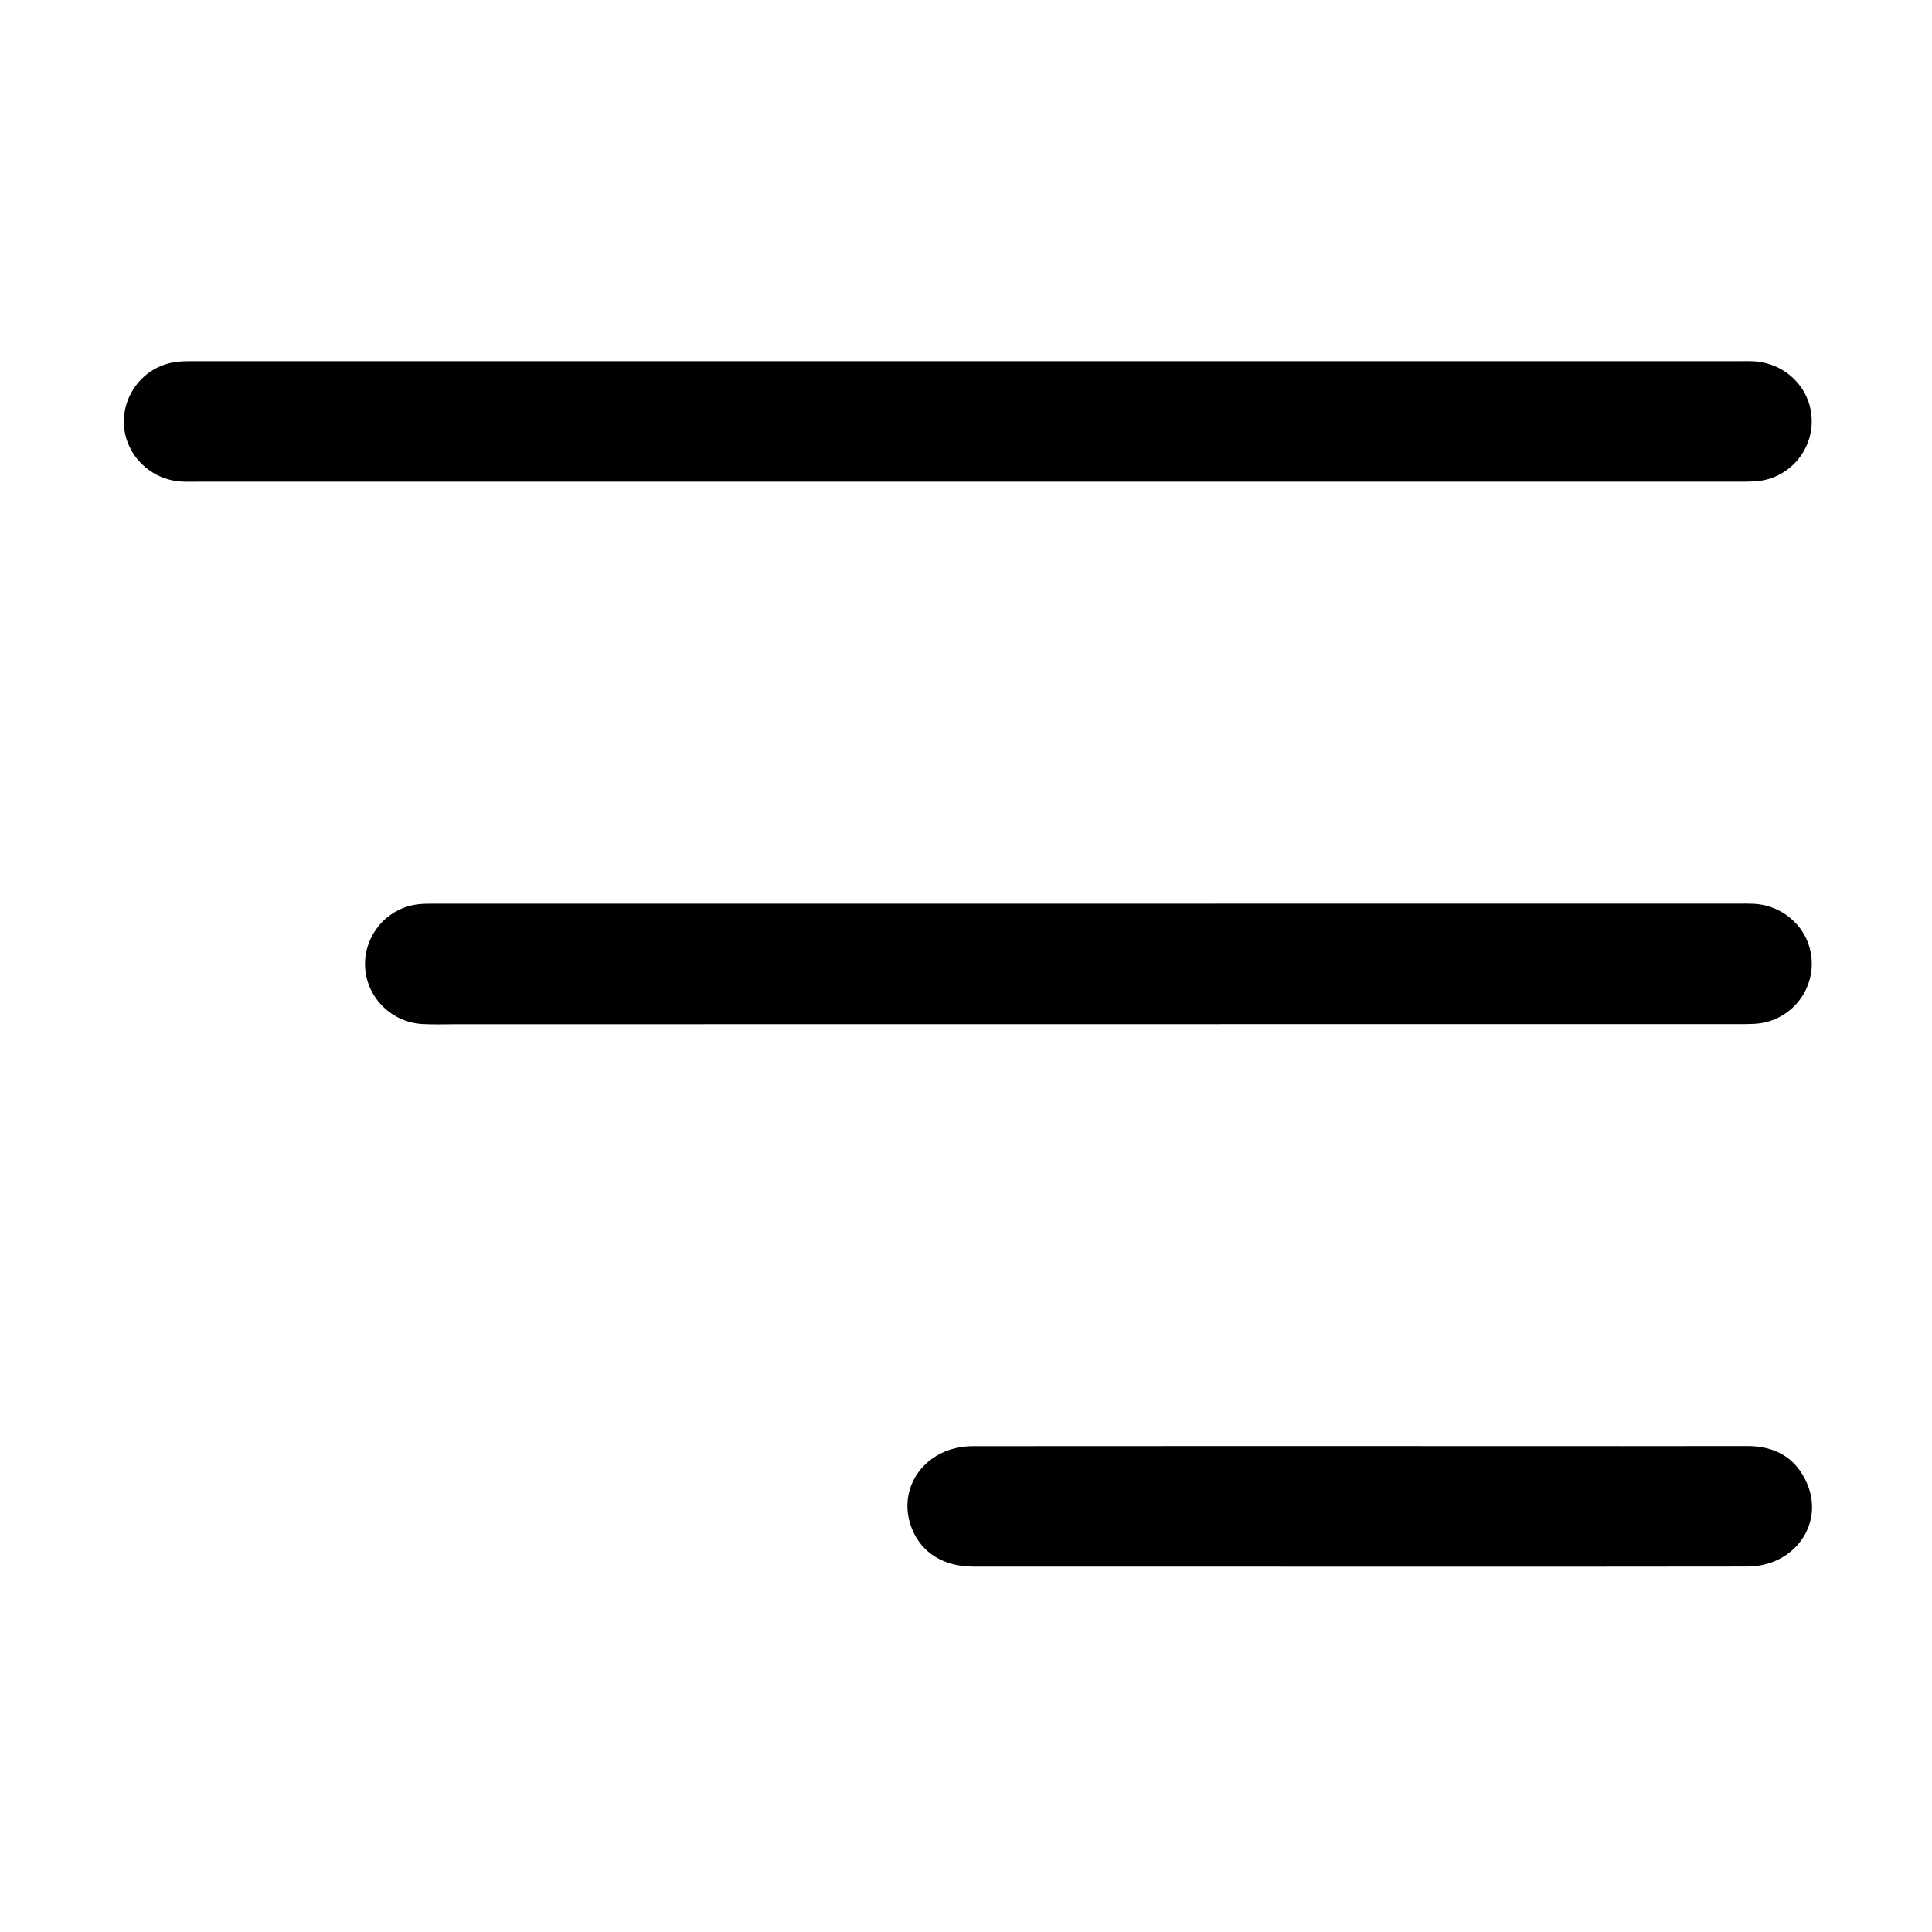 <svg width="30" height="30" viewBox="0 0 30 30" fill="none" xmlns="http://www.w3.org/2000/svg">
<path d="M15.04 7.48C19.028 7.48 23.015 7.48 27.004 7.48C27.14 7.48 27.279 7.482 27.41 7.452C27.87 7.344 28.174 6.912 28.128 6.451C28.083 5.99 27.702 5.634 27.226 5.61C27.148 5.606 27.07 5.609 26.993 5.609C19.018 5.609 11.042 5.609 3.067 5.609C2.931 5.609 2.791 5.605 2.66 5.633C2.201 5.731 1.888 6.162 1.926 6.623C1.965 7.082 2.344 7.449 2.815 7.478C2.912 7.484 3.01 7.48 3.107 7.48C7.085 7.48 11.063 7.48 15.04 7.48Z" fill="black"/>
<path d="M16.912 15.903C20.275 15.903 23.639 15.903 27.003 15.902C27.139 15.902 27.279 15.905 27.409 15.875C27.869 15.768 28.174 15.337 28.129 14.876C28.085 14.415 27.704 14.058 27.229 14.034C27.151 14.03 27.073 14.032 26.996 14.032C20.268 14.032 13.541 14.032 6.814 14.033C6.678 14.033 6.538 14.028 6.407 14.056C5.947 14.154 5.633 14.584 5.671 15.044C5.708 15.504 6.087 15.874 6.557 15.901C6.732 15.911 6.908 15.904 7.084 15.904C10.36 15.903 13.636 15.903 16.912 15.903Z" fill="black"/>
<path d="M21.11 24.327C23.118 24.327 25.126 24.329 27.135 24.325C27.862 24.323 28.333 23.664 28.058 23.031C27.885 22.632 27.561 22.453 27.127 22.454C25.849 22.457 24.573 22.455 23.296 22.455C20.566 22.455 17.836 22.453 15.107 22.456C14.376 22.456 13.906 23.098 14.16 23.737C14.309 24.111 14.651 24.326 15.114 24.326C17.113 24.327 19.111 24.327 21.11 24.327Z" fill="black"/>
</svg>
